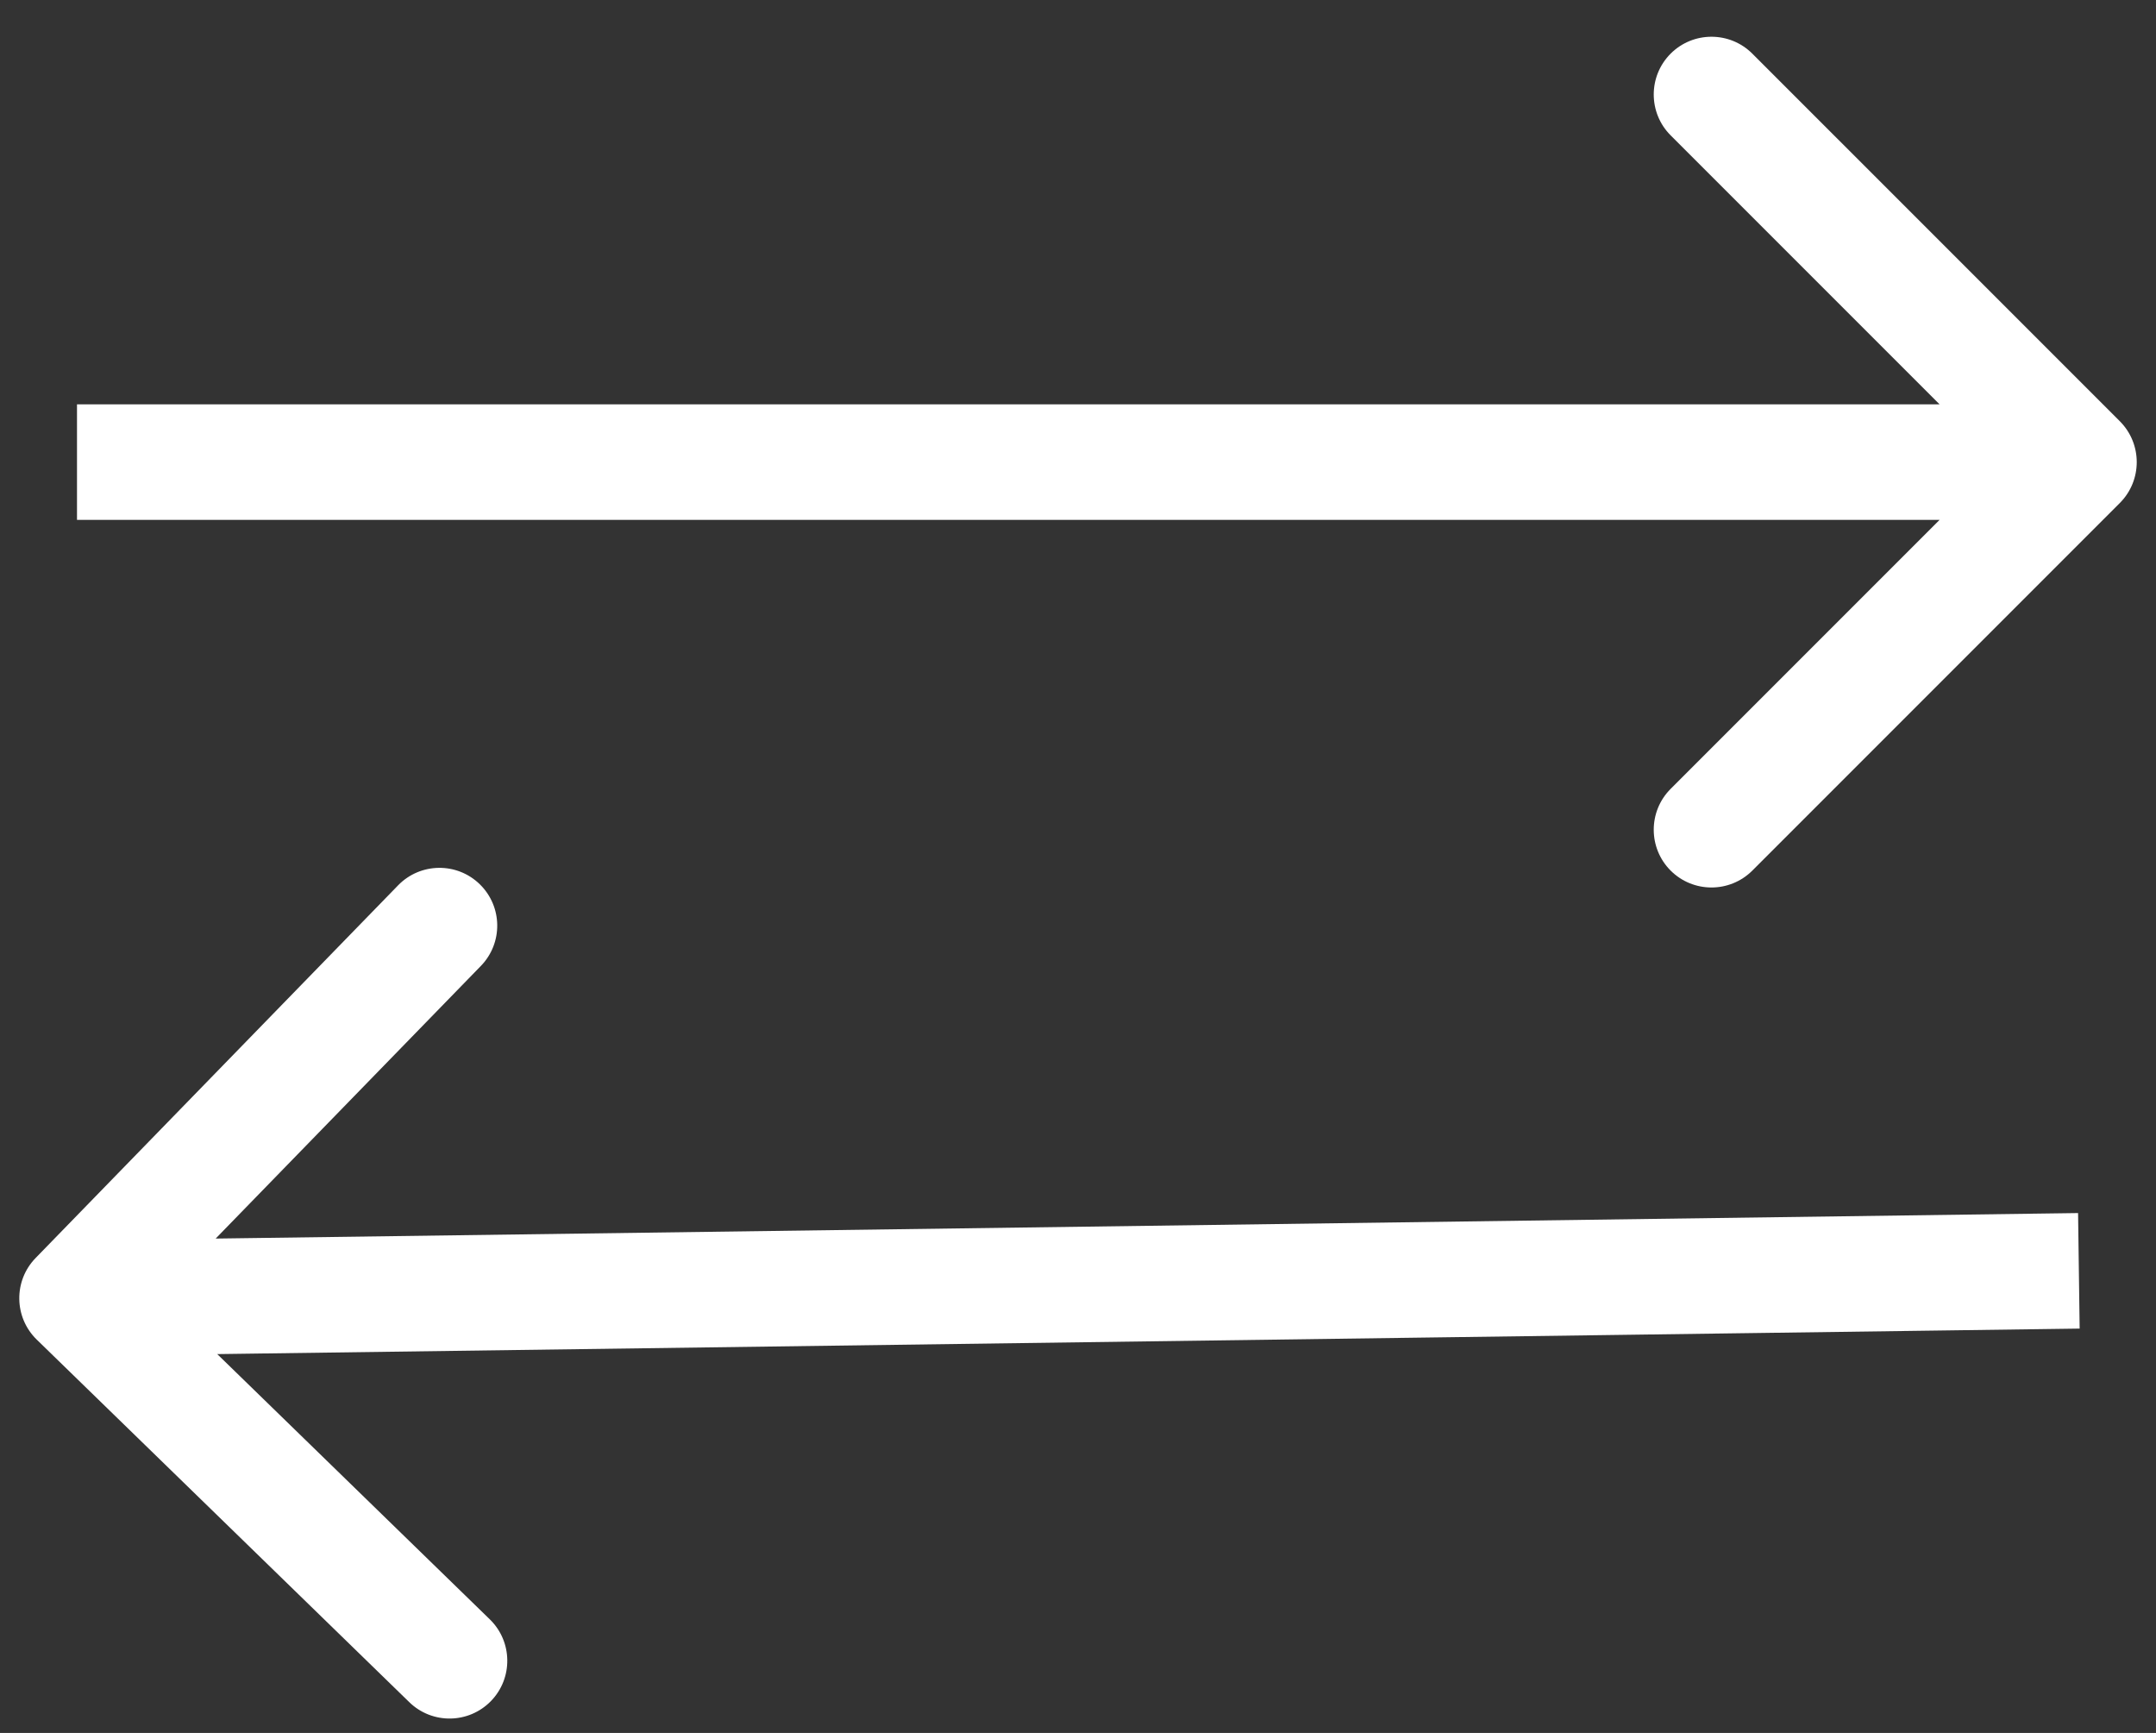 <svg width="56" height="45" viewBox="0 0 56 45" fill="none" xmlns="http://www.w3.org/2000/svg">
<rect x="0" y="0" width="56" height="45" fill="#333333" stroke="none"/>
<path d="M55.061 13.061C55.646 12.475 55.646 11.525 55.061 10.939L45.515 1.393C44.929 0.808 43.979 0.808 43.393 1.393C42.808 1.979 42.808 2.929 43.393 3.515L51.879 12L43.393 20.485C42.808 21.071 42.808 22.021 43.393 22.607C43.979 23.192 44.929 23.192 45.515 22.607L55.061 13.061ZM2 13.5H54V10.5H2V13.5Z" fill="white"/>
<path d="M0.926 32.666C0.348 33.259 0.361 34.209 0.955 34.787L10.631 44.201C11.224 44.779 12.174 44.766 12.752 44.172C13.329 43.578 13.316 42.629 12.723 42.051L4.122 33.683L12.491 25.082C13.068 24.488 13.055 23.539 12.461 22.961C11.868 22.383 10.918 22.396 10.34 22.99L0.926 32.666ZM53.976 31.5L1.98 32.212L2.021 35.212L54.017 34.5L53.976 31.5Z" fill="white"/>
</svg>
